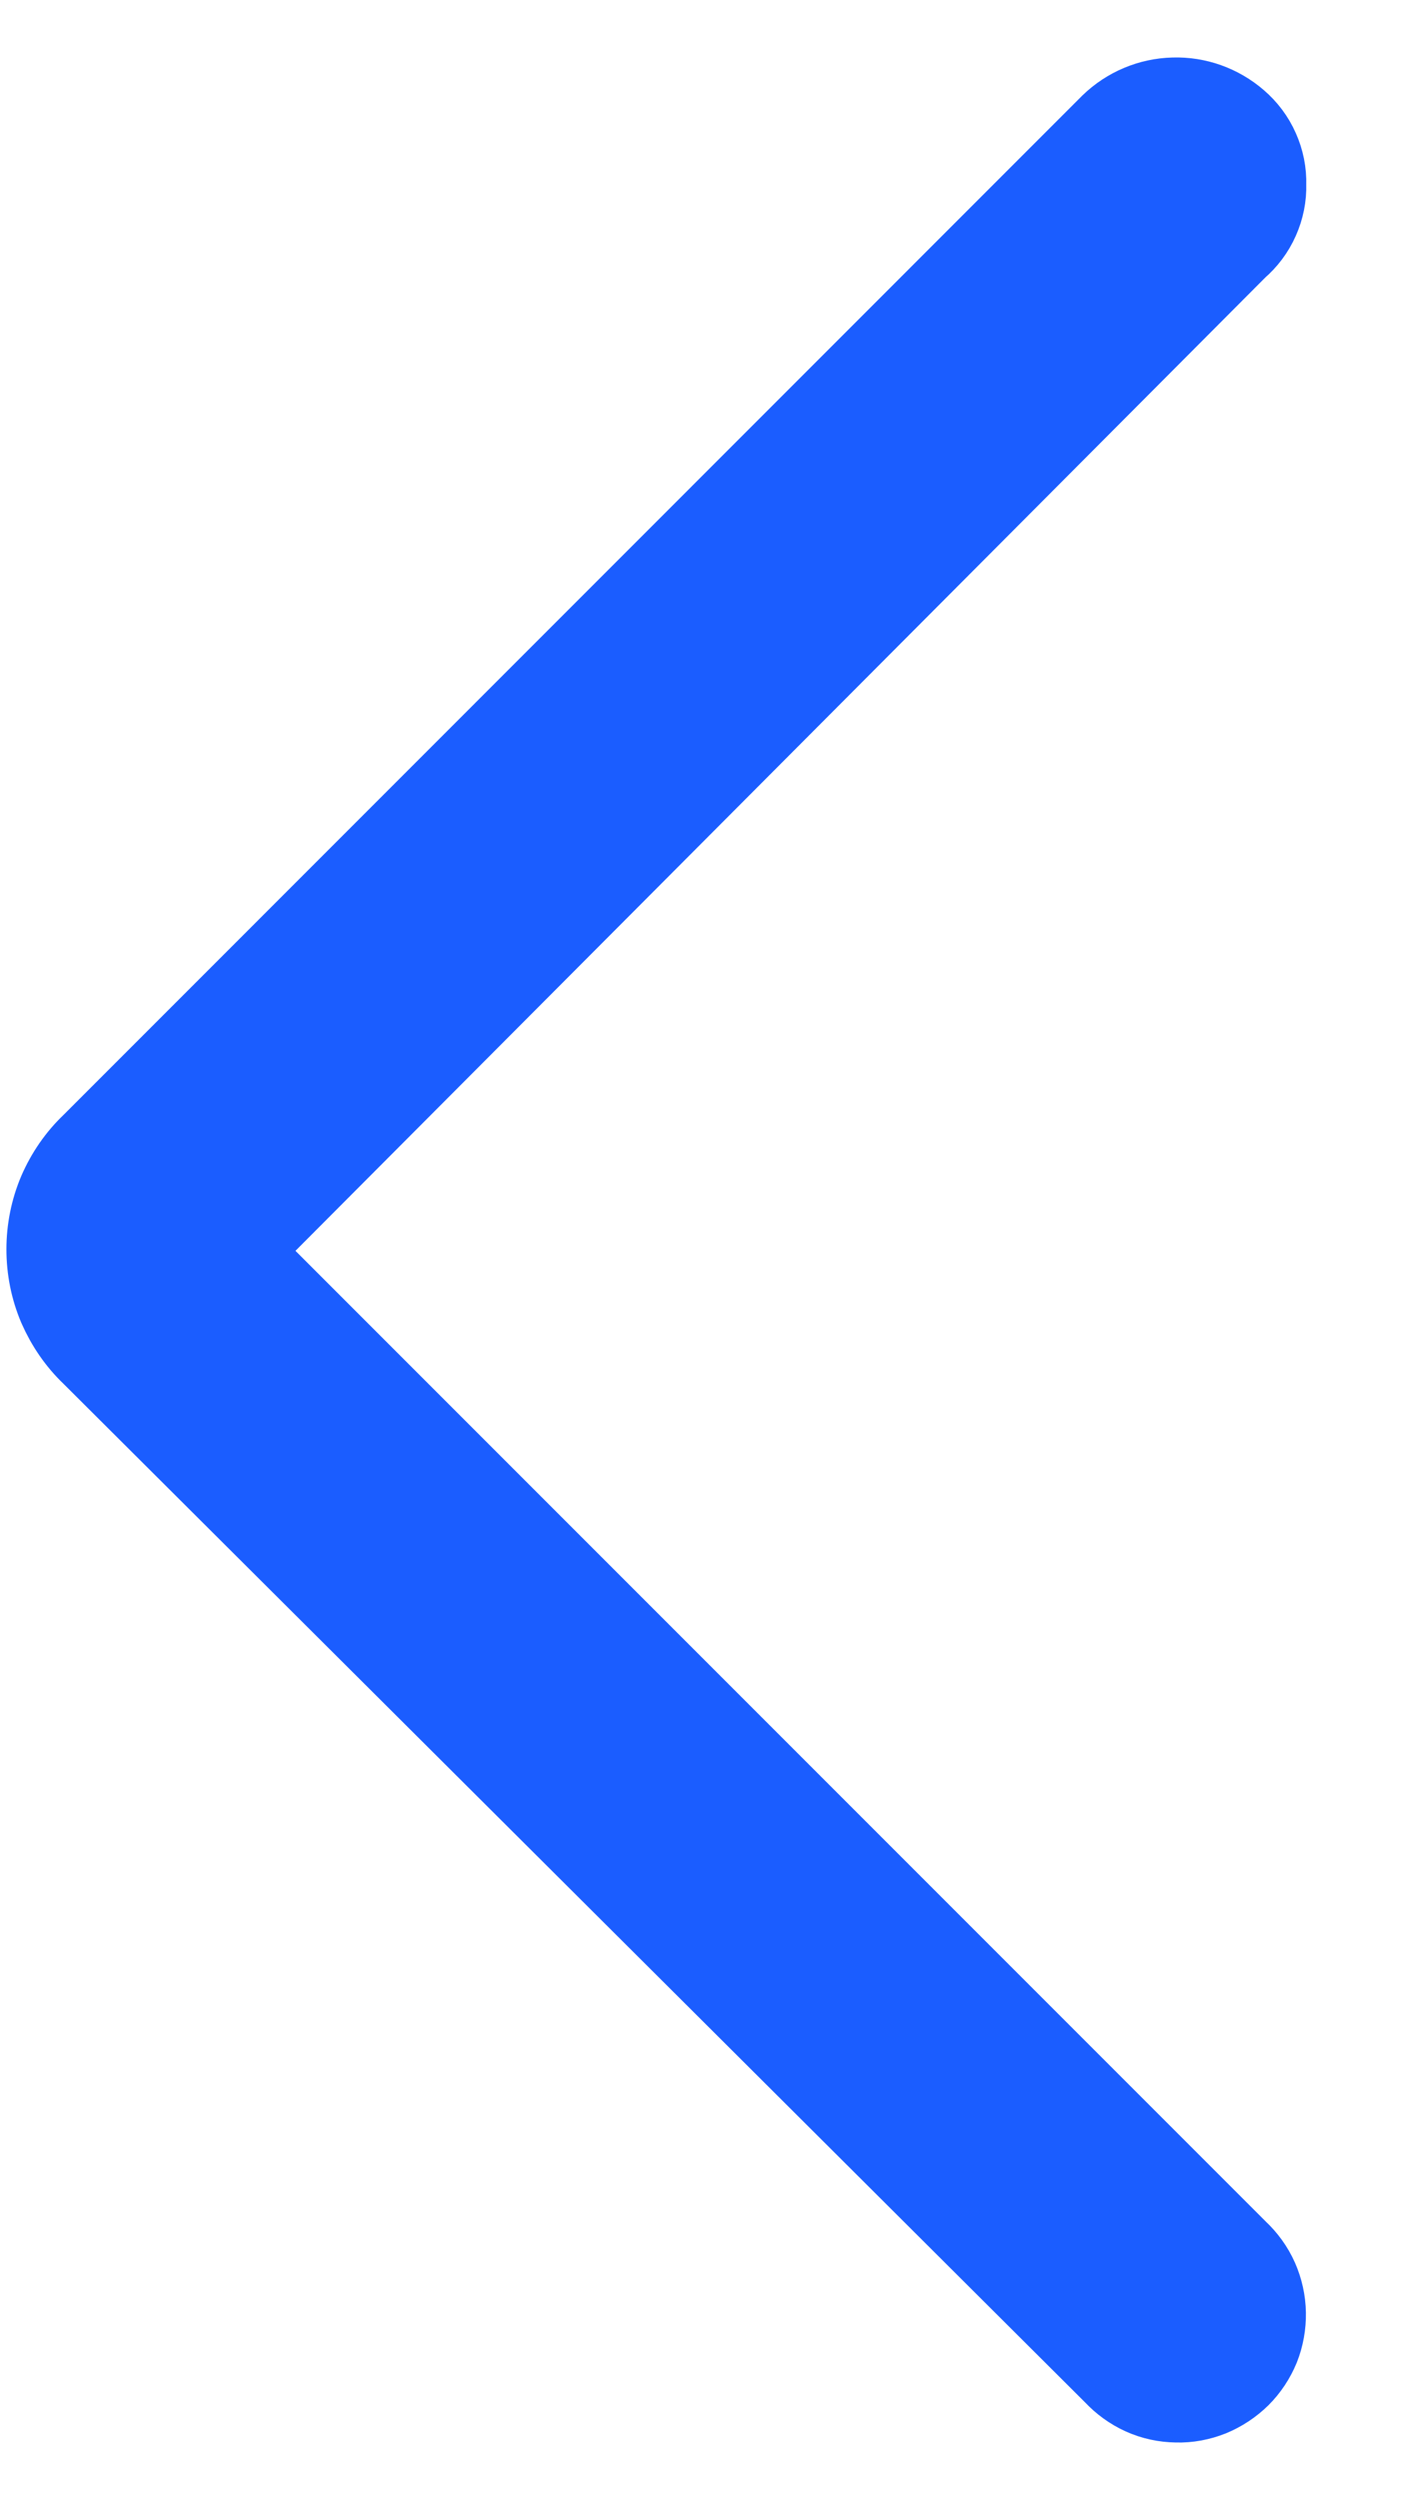 <svg width="8" height="14" viewBox="0 0 8 14" fill="none" xmlns="http://www.w3.org/2000/svg">
<path d="M7.068 1.033C7.07 0.969 7.057 0.905 7.031 0.847C7.005 0.788 6.966 0.736 6.917 0.694C6.822 0.612 6.7 0.568 6.575 0.572C6.449 0.575 6.329 0.626 6.239 0.713L0.531 6.422C0.453 6.496 0.392 6.585 0.349 6.684C0.307 6.783 0.286 6.889 0.286 6.996C0.286 7.104 0.307 7.21 0.349 7.309C0.392 7.407 0.453 7.497 0.531 7.571L6.258 13.279C6.301 13.325 6.352 13.362 6.409 13.388C6.467 13.414 6.528 13.427 6.591 13.428C6.654 13.43 6.716 13.418 6.774 13.395C6.832 13.371 6.885 13.336 6.93 13.292C6.974 13.248 7.009 13.195 7.033 13.137C7.056 13.079 7.067 13.016 7.066 12.954C7.065 12.891 7.051 12.829 7.026 12.772C7 12.714 6.963 12.663 6.917 12.62L1.302 7.005L6.917 1.372C6.966 1.33 7.005 1.278 7.031 1.219C7.057 1.161 7.07 1.097 7.068 1.033" fill="#1B5DFF"/>
<path d="M7.068 1.033C7.07 0.969 7.057 0.905 7.031 0.847C7.005 0.788 6.966 0.736 6.917 0.694C6.822 0.612 6.7 0.568 6.575 0.572C6.449 0.575 6.329 0.626 6.239 0.713L0.531 6.422C0.453 6.496 0.392 6.585 0.349 6.684C0.307 6.783 0.286 6.889 0.286 6.996C0.286 7.104 0.307 7.21 0.349 7.309C0.392 7.407 0.453 7.497 0.531 7.571L6.258 13.279C6.301 13.325 6.352 13.362 6.409 13.388C6.467 13.414 6.528 13.427 6.591 13.428C6.654 13.43 6.716 13.418 6.774 13.395C6.832 13.371 6.885 13.336 6.93 13.292C6.974 13.248 7.009 13.195 7.033 13.137C7.056 13.079 7.067 13.016 7.066 12.954C7.065 12.891 7.051 12.829 7.026 12.772C7 12.714 6.963 12.663 6.917 12.62L1.302 7.005L6.917 1.372C6.966 1.33 7.005 1.278 7.031 1.219C7.057 1.161 7.07 1.097 7.068 1.033" stroke="#1B5DFF" stroke-width="0.5"/>
</svg>
